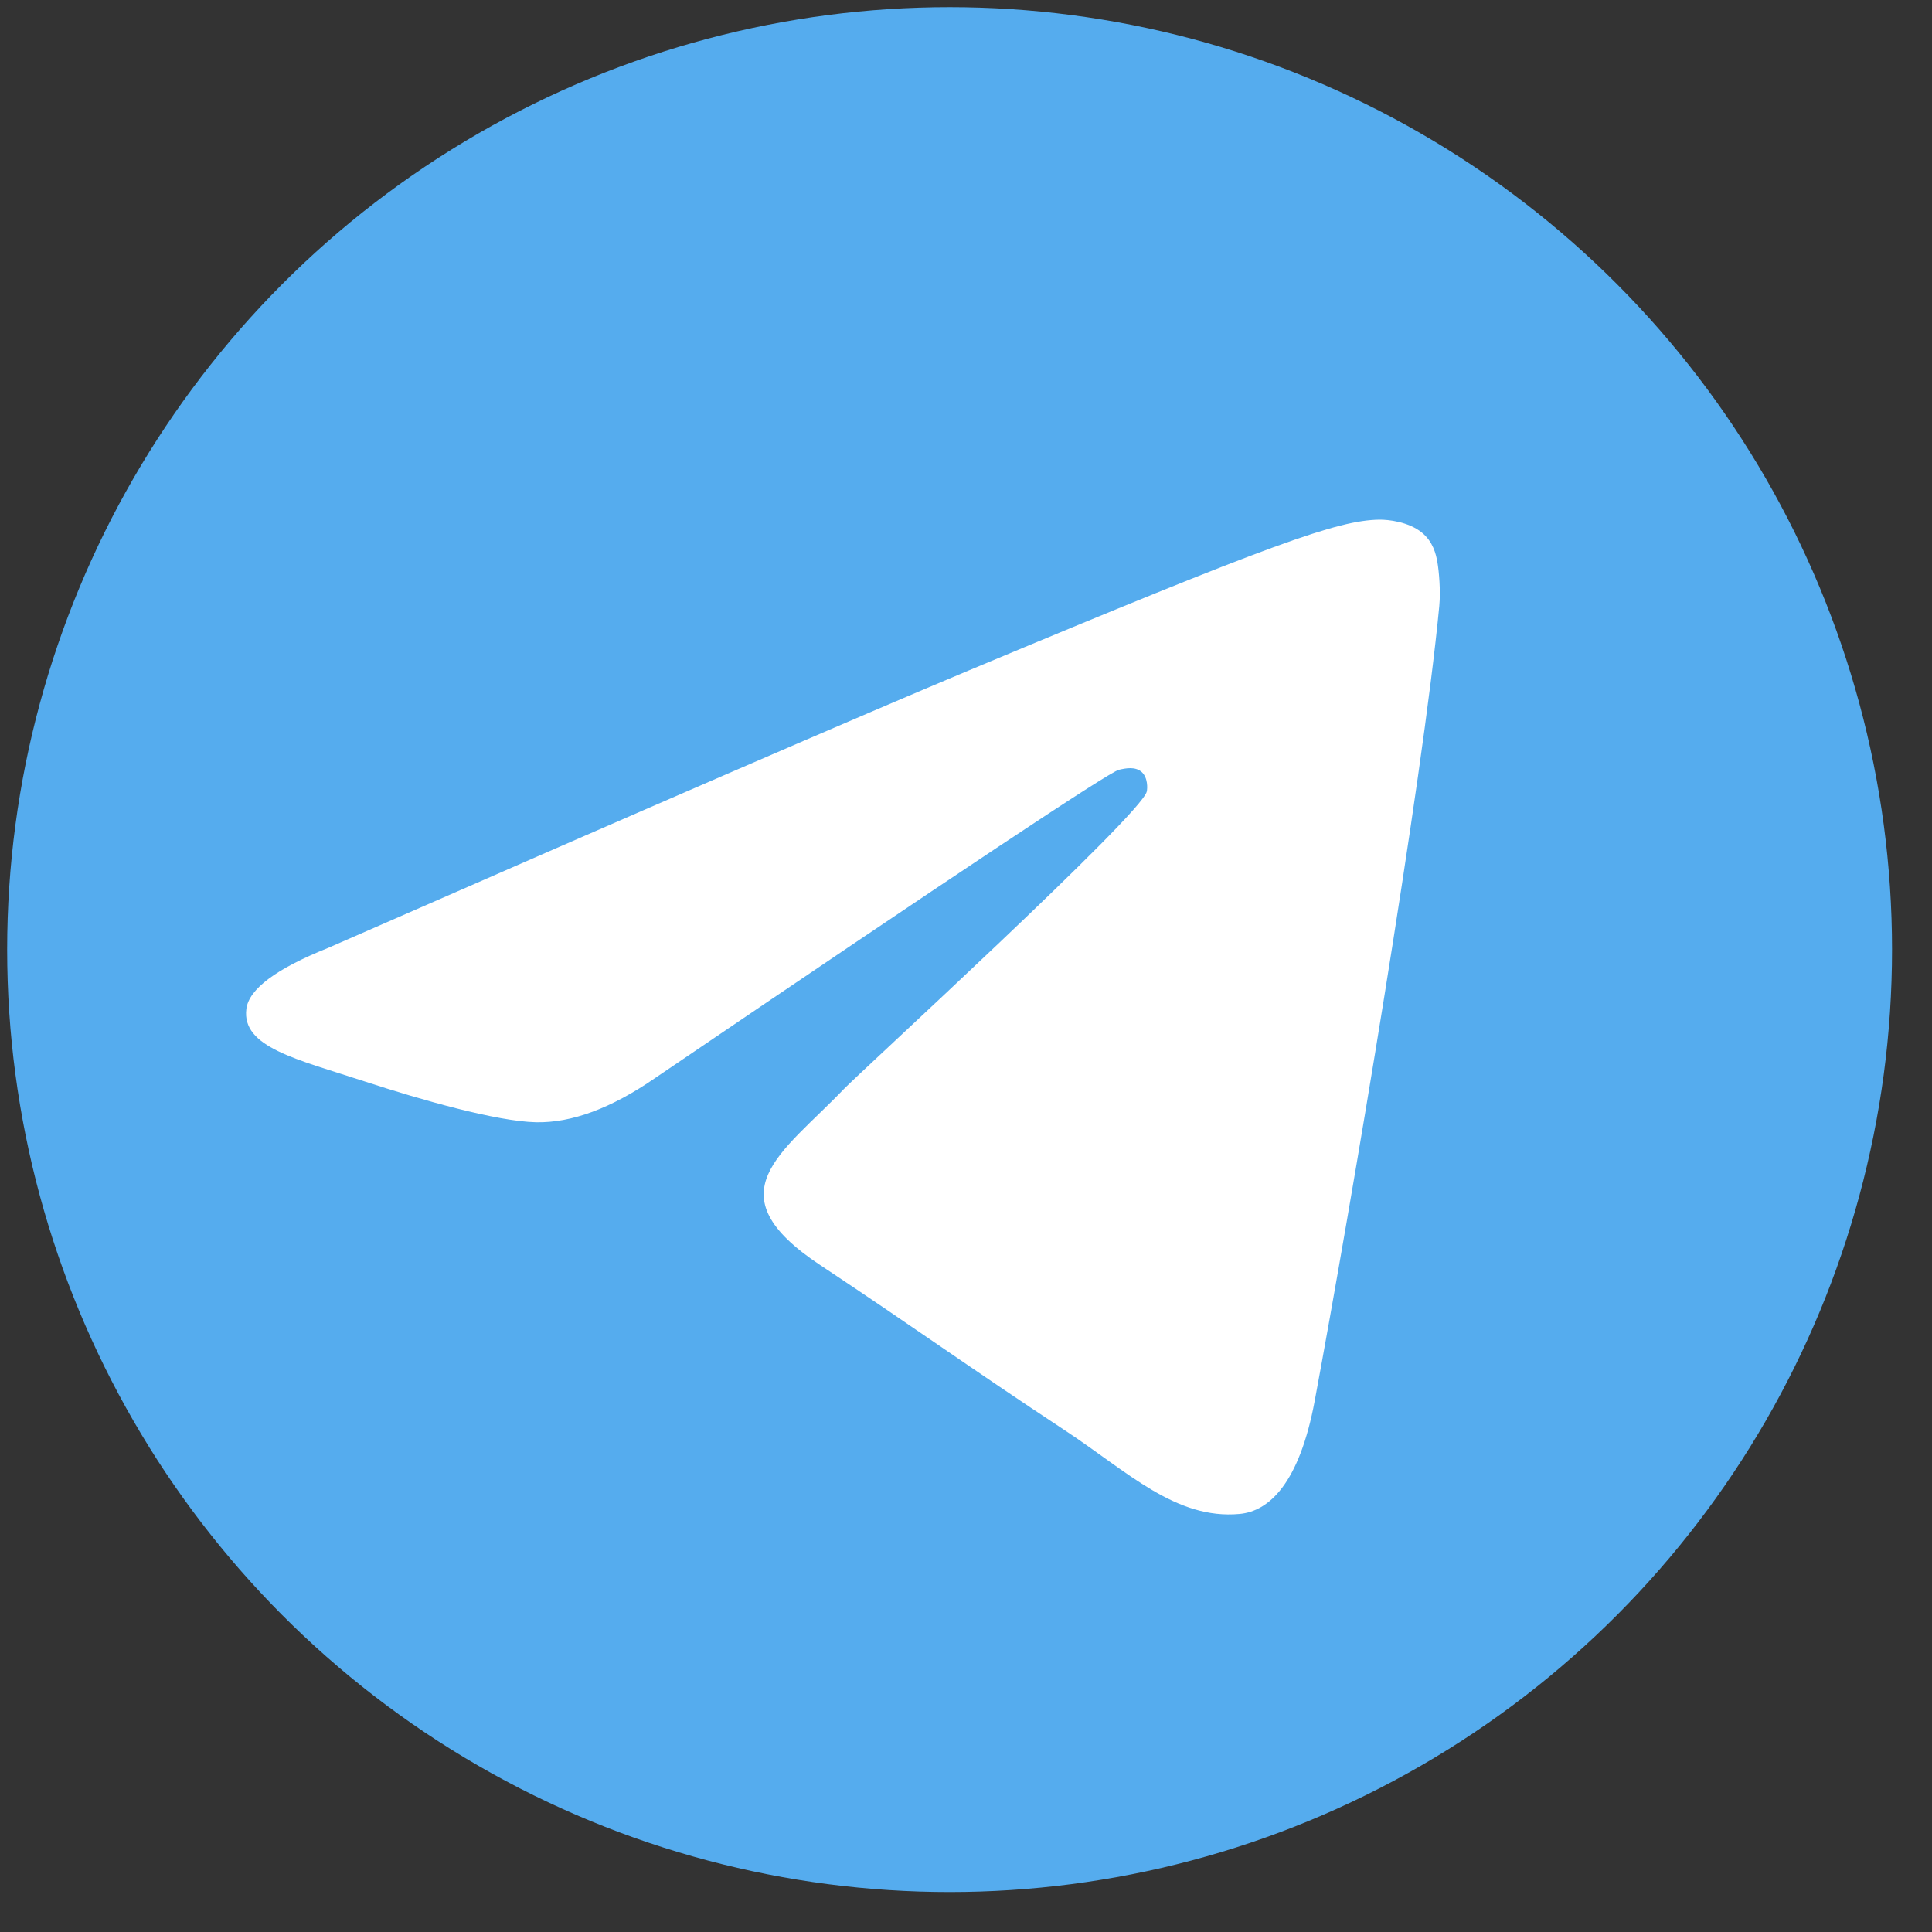 <?xml version="1.0" encoding="UTF-8"?>
<svg width="41px" height="41px" viewBox="0 0 41 41" version="1.1" xmlns="http://www.w3.org/2000/svg" xmlns:xlink="http://www.w3.org/1999/xlink">
    <rect x="0" y="0" width="41" height="41" fill="#333333" stroke="none"/>
    <!-- Generator: Sketch 60.1 (88133) - https://sketch.com -->
    <title>Group 3</title>
    <desc>Created with Sketch.</desc>
    <g id="Screens" stroke="none" stroke-width="1" fill="none" fill-rule="evenodd">
        <g id="LogIn_2" transform="translate(-72, -104)" fill-rule="nonzero">
            <g id="qr-code" transform="translate(0, 30)">
                <g id="Group" transform="translate(11.152, 11.152)">
                    <g id="Group-3" transform="translate(61, 63)">
                        <circle id="circle5" fill="#55ACEE" cx="20" cy="20" r="20"></circle>
                        <g id="Group-2" transform="translate(4.848, 10.848)" fill="#FFFFFF">
                            <path d="M1.964,9.116 C8.764,6.137 13.299,4.173 15.568,3.224 C22.046,0.514 23.392,0.043 24.269,0.028 C24.462,0.025 24.894,0.073 25.173,0.301 C25.409,0.493 25.474,0.753 25.505,0.936 C25.536,1.118 25.575,1.534 25.544,1.859 C25.193,5.568 23.674,14.569 22.901,18.724 C22.574,20.481 21.931,21.071 21.307,21.128 C19.953,21.254 18.924,20.228 17.612,19.363 C15.559,18.01 14.399,17.168 12.406,15.847 C10.103,14.321 11.596,13.482 12.908,12.111 C13.252,11.752 19.221,6.293 19.336,5.798 C19.351,5.736 19.364,5.505 19.228,5.383 C19.091,5.262 18.89,5.303 18.745,5.336 C18.539,5.383 15.259,7.563 8.905,11.876 C7.974,12.519 7.131,12.832 6.375,12.816 C5.542,12.798 3.94,12.342 2.749,11.953 C1.288,11.475 0.127,11.223 0.228,10.412 C0.281,9.99 0.859,9.558 1.964,9.116 Z" id="Path-3"></path>
                        </g>
                    </g>
                </g>
            </g>
        </g>
    </g>
</svg>